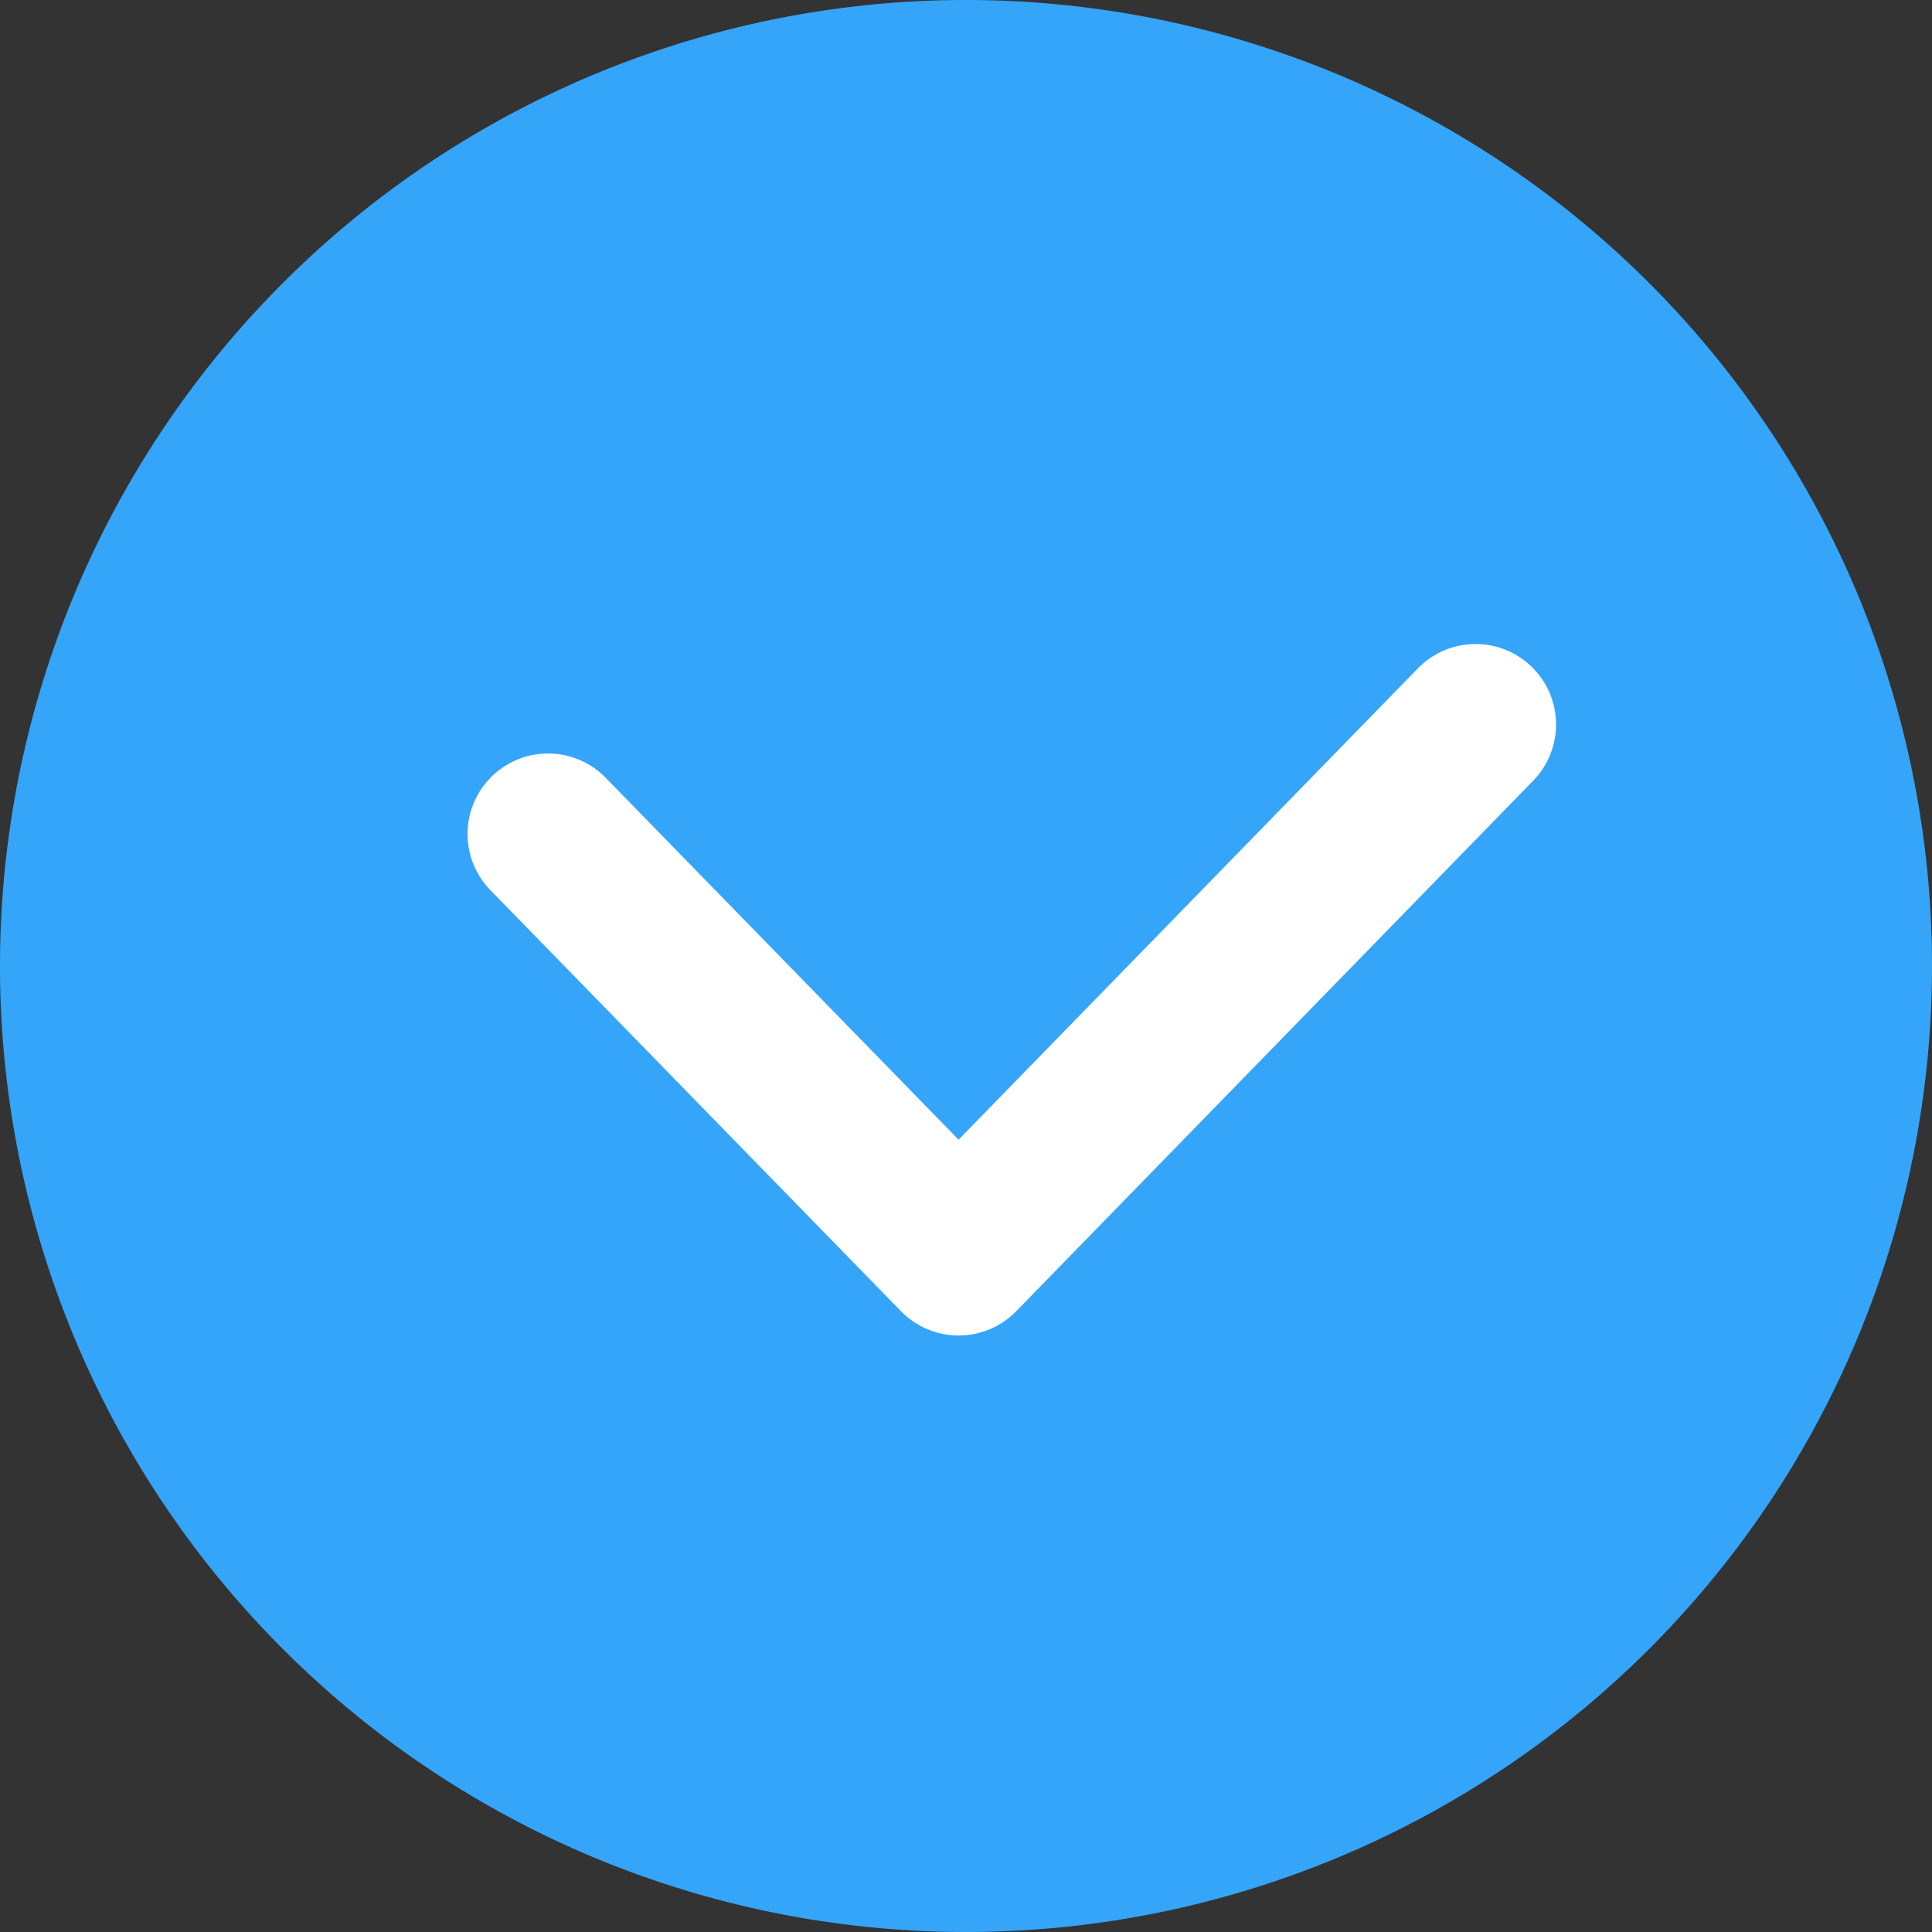 <svg xmlns="http://www.w3.org/2000/svg" width="12" height="12" viewBox="0 0 12 12"><rect x="0" y="0" width="12" height="12" fill="#333333" stroke="none"/><g><g><g><path fill="#35a5f9" d="M0 6a6 6 0 1 1 12 0A6 6 0 0 1 0 6z"/></g><g><path fill="none" stroke="#fff" stroke-linecap="round" stroke-linejoin="round" stroke-miterlimit="20" d="M3.404 5.18v0l2.55 2.615v0L9.165 4.5v0"/></g></g></g></svg>